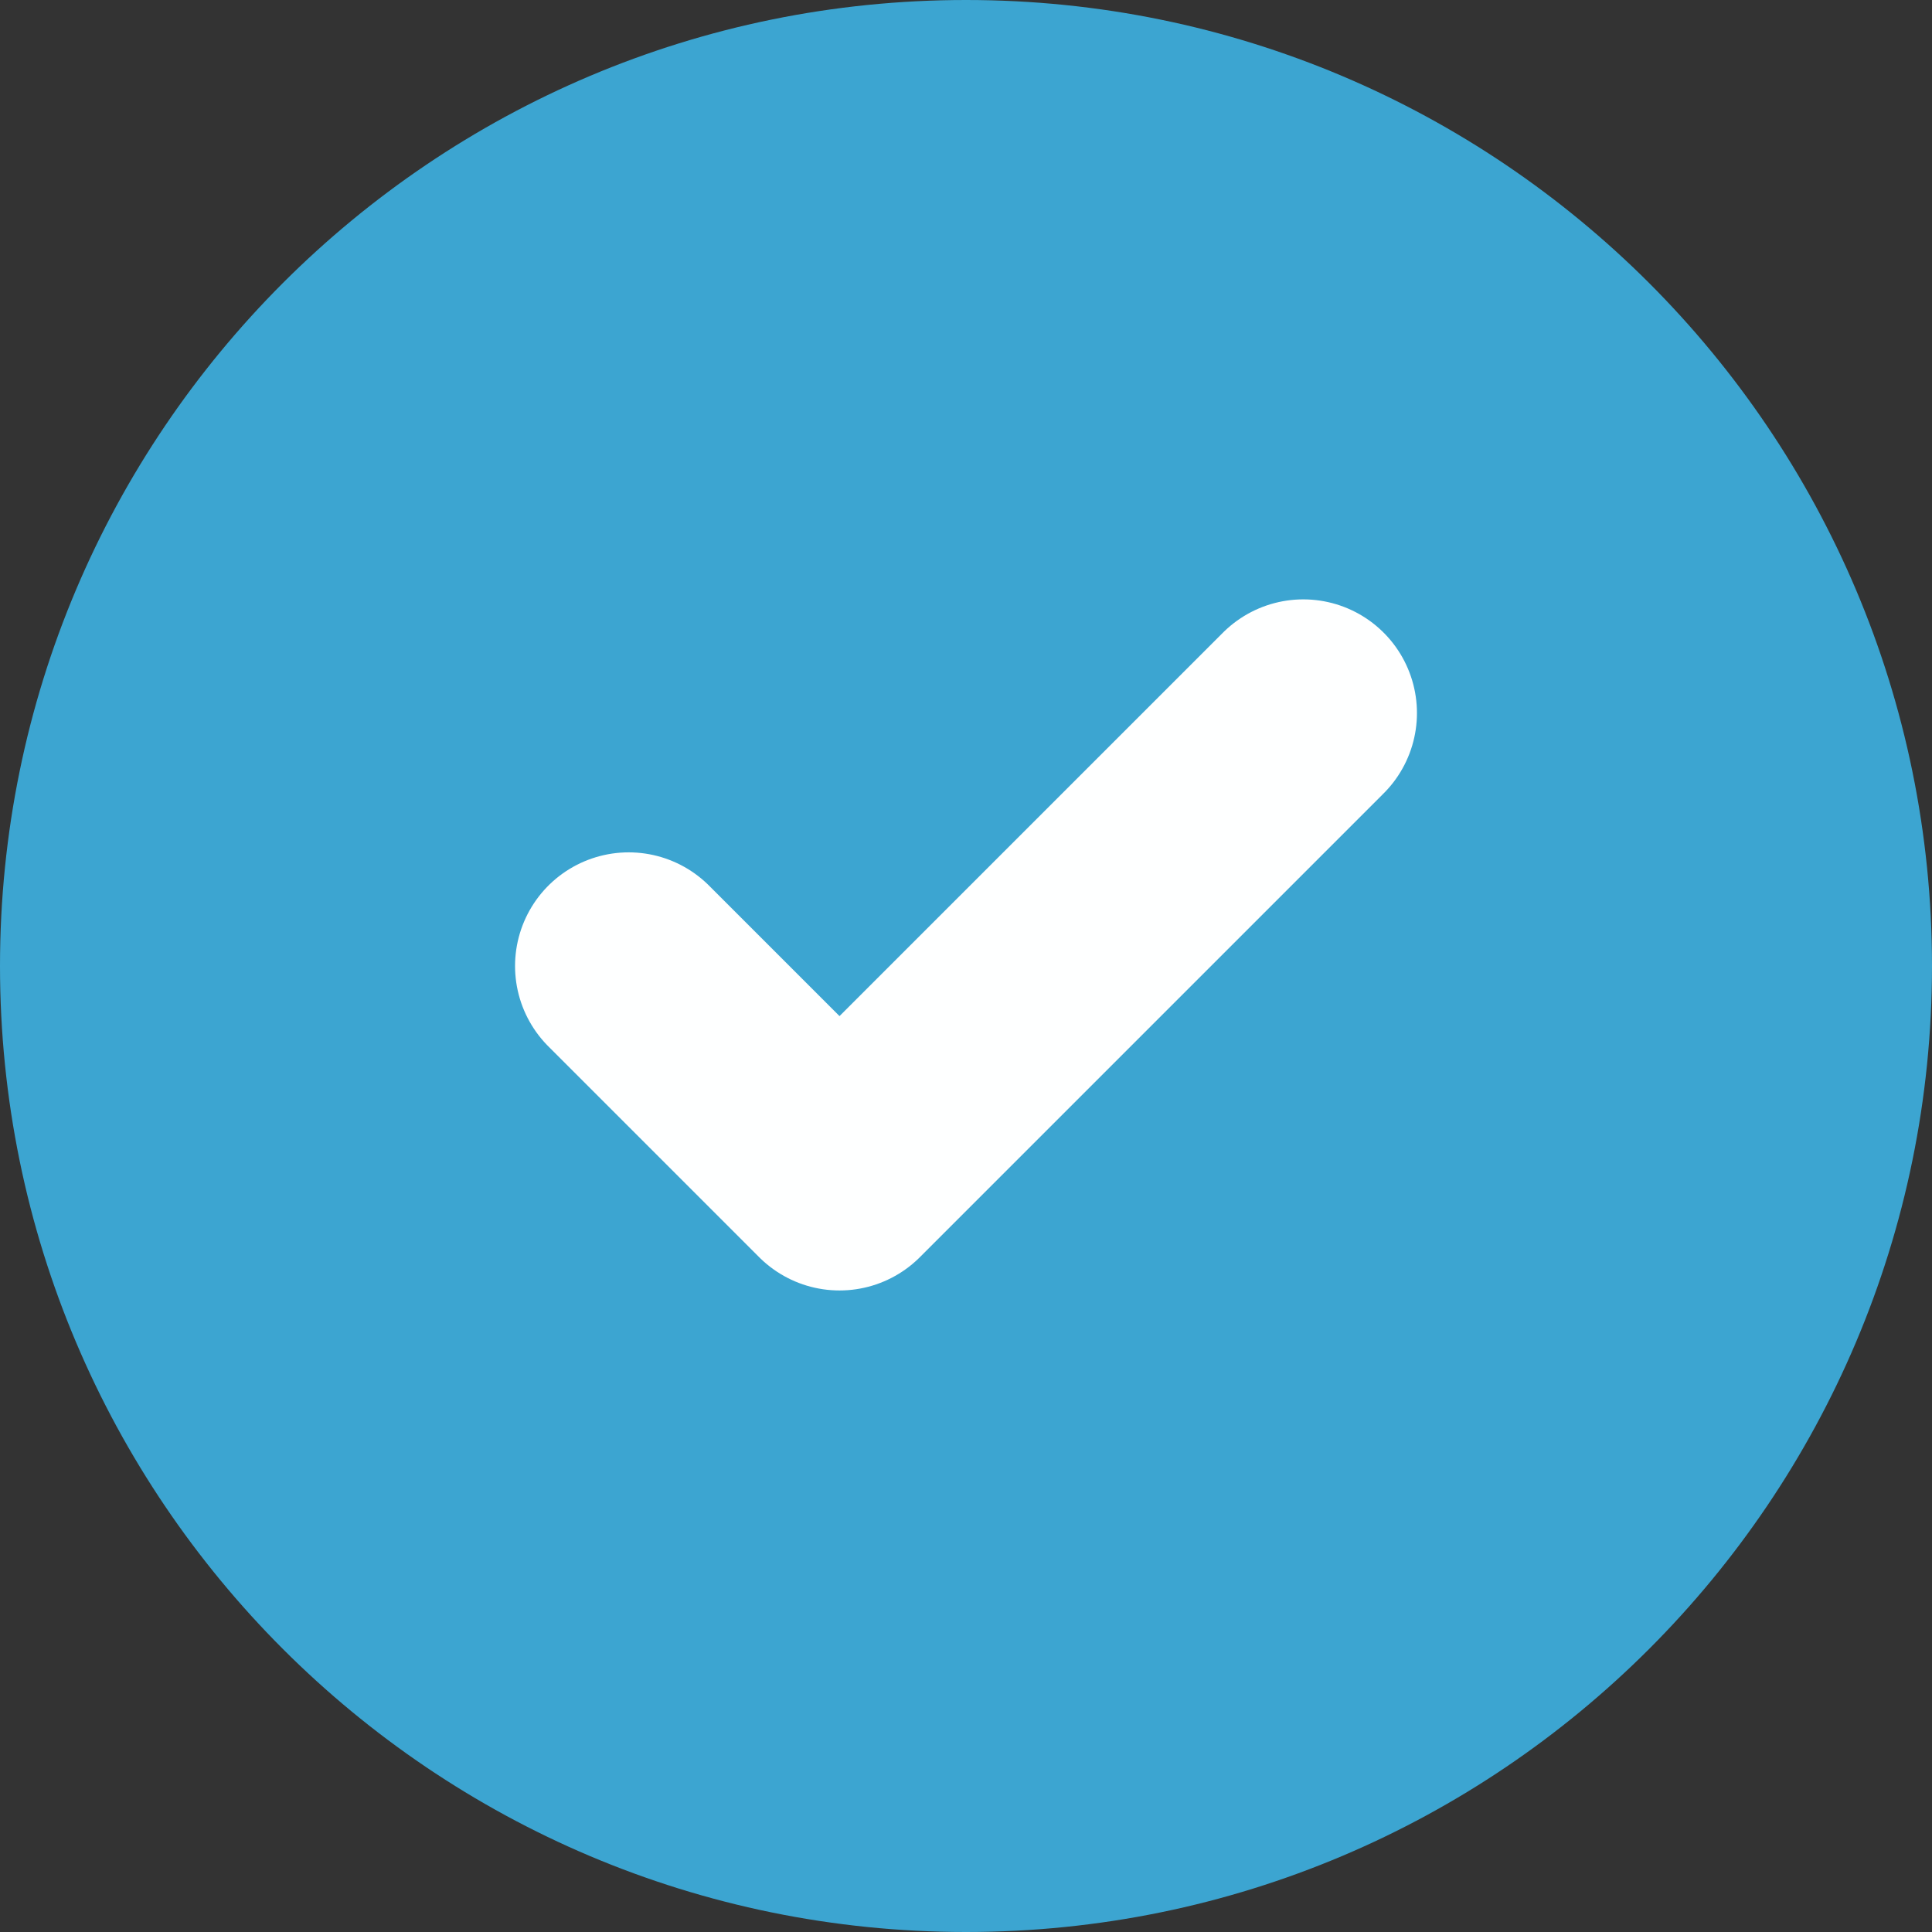 <svg width="17" height="17" viewBox="0 0 17 17" fill="none" xmlns="http://www.w3.org/2000/svg">
<rect x="0" y="0" width="17" height="17" fill="#333333" stroke="none"/>
<path d="M17 8.5C17 3.806 13.194 0 8.5 0C3.806 0 0 3.806 0 8.5C0 13.194 3.806 17 8.5 17C13.194 17 17 13.194 17 8.5Z" fill="#3CA5D1"/>
<path d="M11.468 6.274L7.387 10.355L5.532 8.5" stroke="#FEFFFF" stroke-width="2" stroke-linecap="round" stroke-linejoin="round"/>
</svg>
